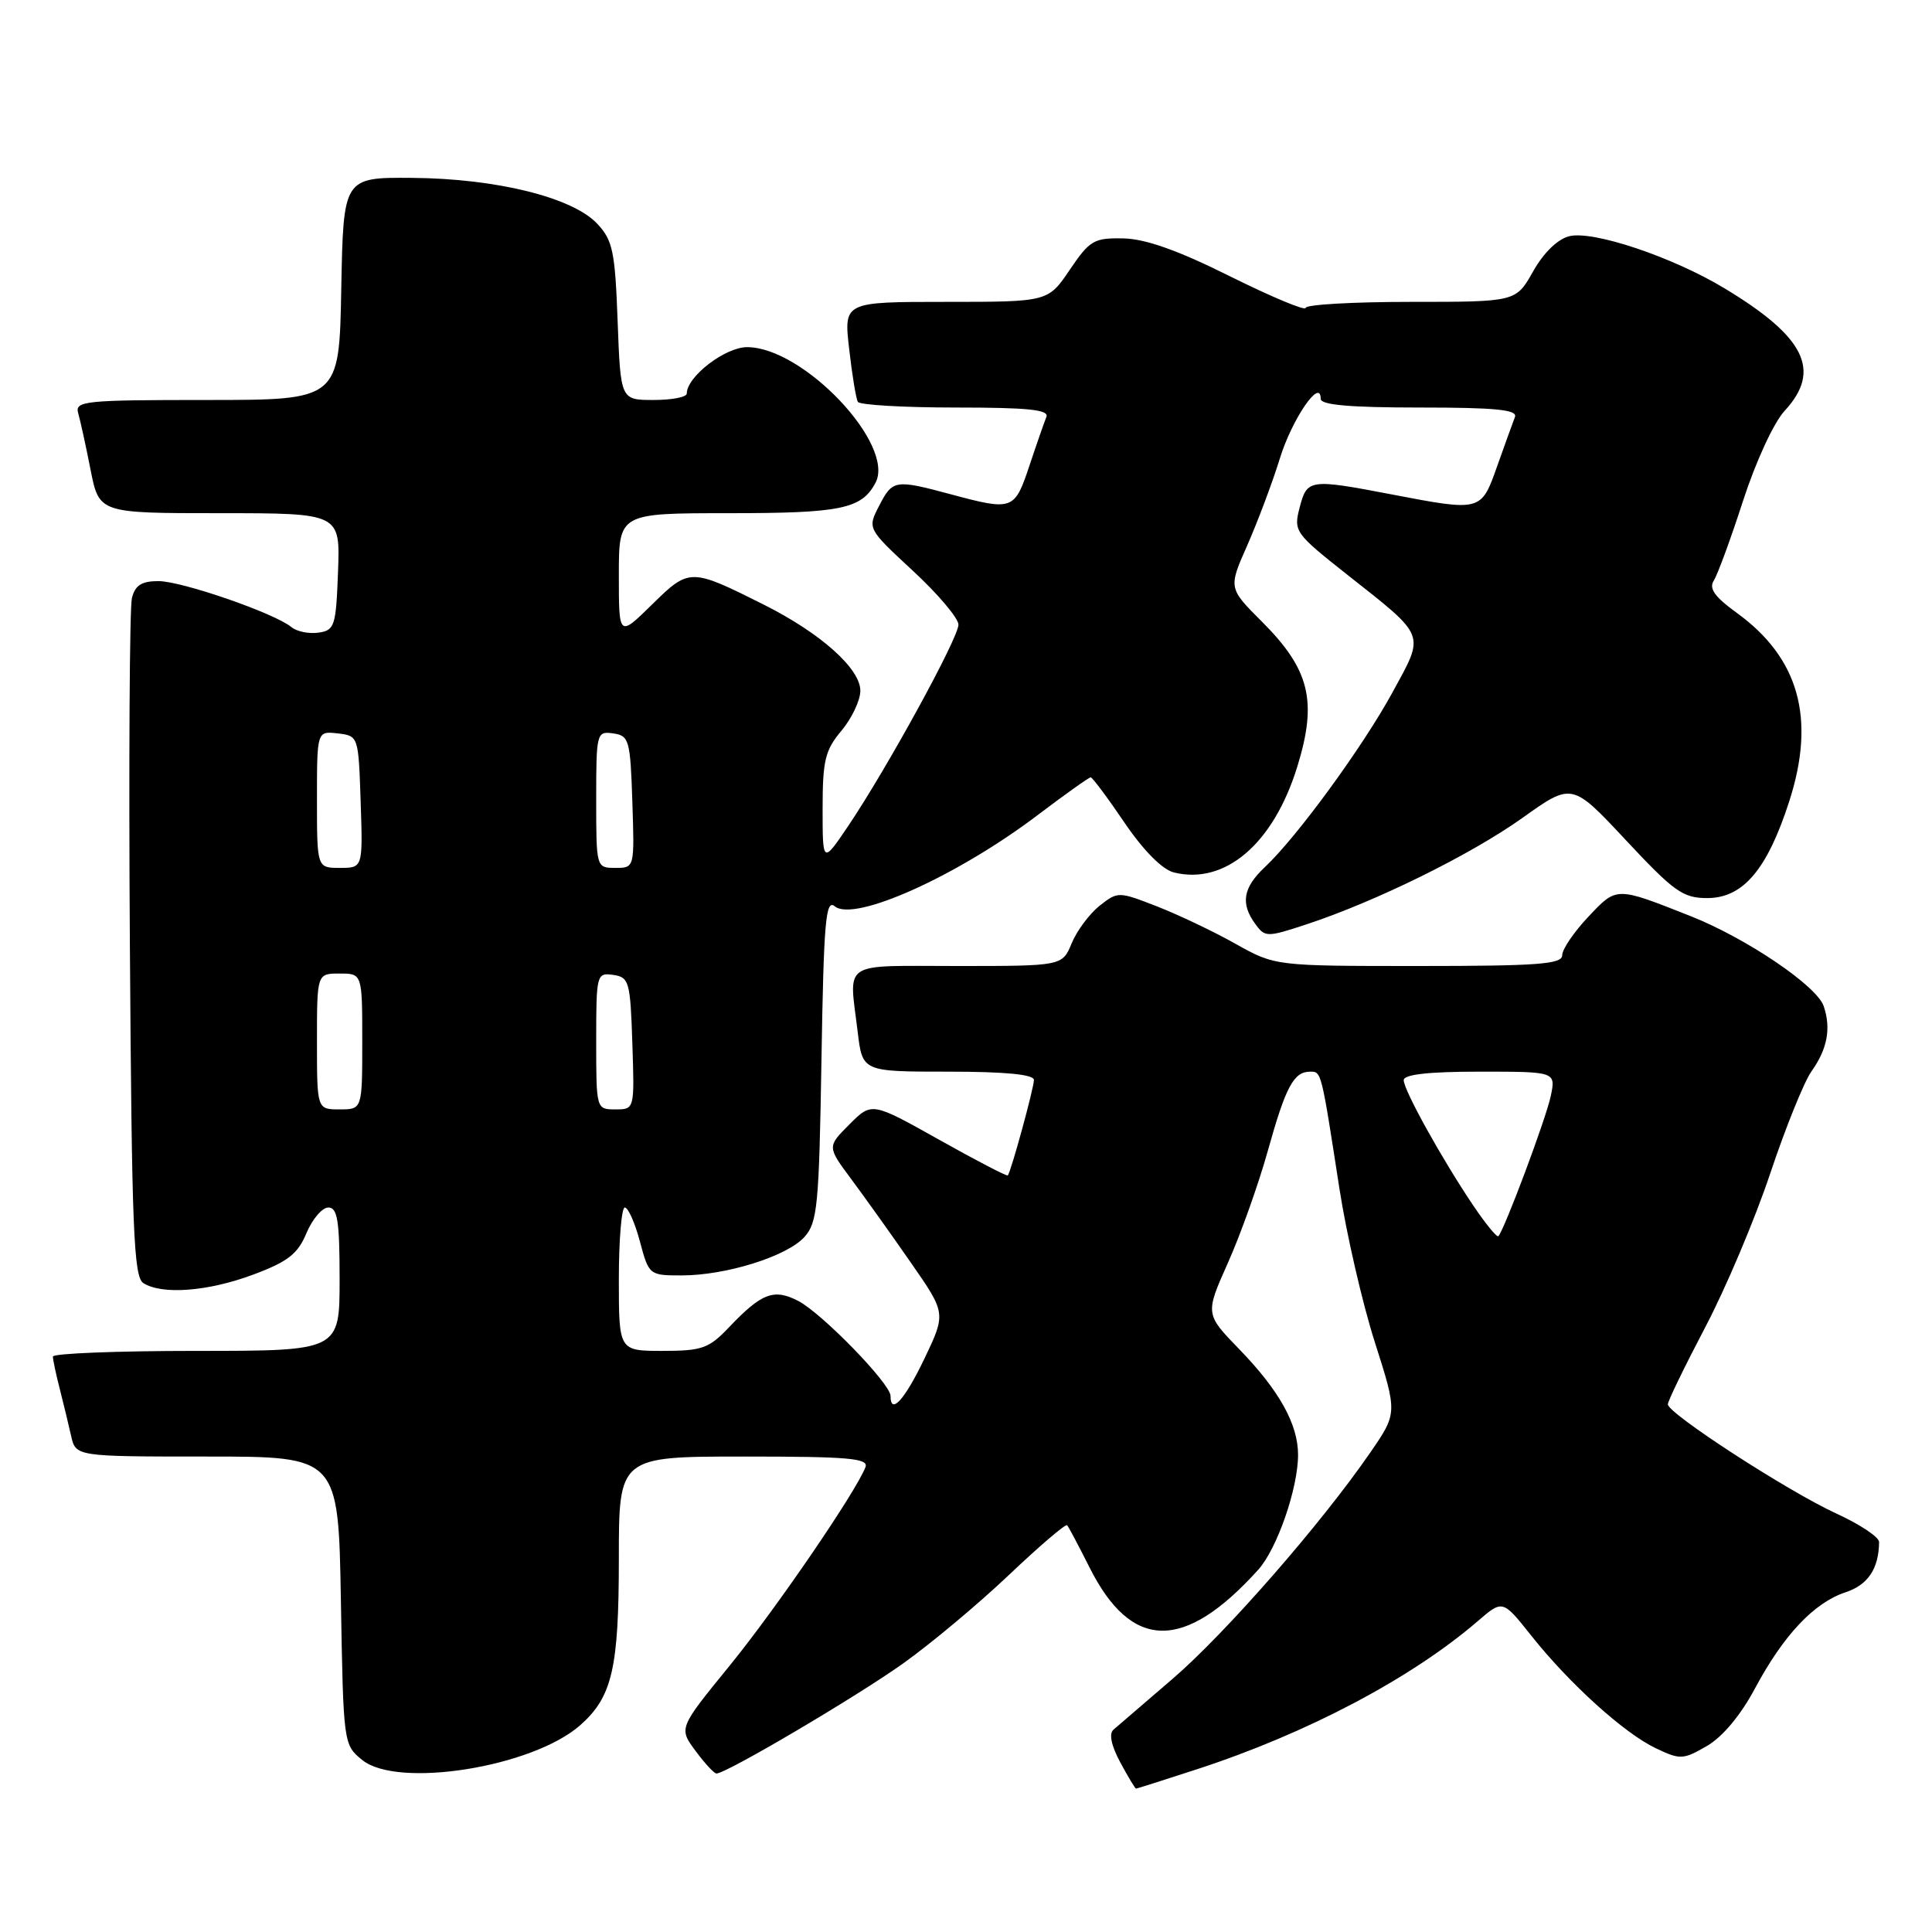 <?xml version="1.0" encoding="UTF-8" standalone="no"?>
<!DOCTYPE svg PUBLIC "-//W3C//DTD SVG 1.1//EN" "http://www.w3.org/Graphics/SVG/1.1/DTD/svg11.dtd" >
<svg xmlns="http://www.w3.org/2000/svg" xmlns:xlink="http://www.w3.org/1999/xlink" version="1.1" viewBox="0 0 256 256">
 <g >
 <path fill="currentColor"
d=" M 158.62 234.43 C 173.19 229.68 187.00 222.39 195.81 214.81 C 199.11 211.96 199.11 211.96 202.90 216.73 C 207.96 223.10 215.20 229.65 219.40 231.65 C 222.63 233.19 223.01 233.18 226.16 231.36 C 228.24 230.16 230.65 227.28 232.54 223.73 C 236.33 216.65 240.37 212.36 244.56 210.98 C 247.52 210.00 248.95 207.86 248.99 204.32 C 248.99 203.68 246.45 201.98 243.32 200.55 C 236.93 197.62 221.00 187.30 221.00 186.08 C 221.00 185.64 223.23 181.06 225.94 175.89 C 228.66 170.73 232.54 161.55 234.56 155.50 C 236.58 149.45 239.04 143.37 240.01 141.99 C 242.14 139.00 242.65 136.28 241.65 133.32 C 240.74 130.63 231.41 124.32 224.01 121.39 C 214.08 117.46 214.24 117.46 210.45 121.49 C 208.55 123.50 207.00 125.79 207.00 126.57 C 207.00 127.76 203.80 128.00 187.98 128.00 C 168.97 128.00 168.97 128.00 163.73 125.07 C 160.86 123.45 156.17 121.22 153.33 120.11 C 148.22 118.12 148.12 118.11 145.71 120.01 C 144.37 121.07 142.71 123.30 142.01 124.97 C 140.76 128.00 140.76 128.00 126.88 128.00 C 111.25 128.00 112.50 127.17 113.65 136.75 C 114.28 142.00 114.28 142.00 125.64 142.00 C 133.21 142.00 137.00 142.37 137.00 143.10 C 137.00 144.16 133.97 155.24 133.54 155.75 C 133.42 155.89 129.32 153.76 124.42 151.01 C 115.52 146.02 115.52 146.02 112.56 148.98 C 109.60 151.94 109.60 151.94 112.78 156.22 C 114.53 158.57 118.08 163.54 120.66 167.26 C 125.36 174.01 125.36 174.01 122.50 180.01 C 119.87 185.50 118.00 187.56 118.00 184.96 C 118.00 183.35 108.91 174.01 105.77 172.38 C 102.53 170.71 100.93 171.32 96.56 175.91 C 93.94 178.67 93.01 179.00 87.81 179.00 C 82.00 179.00 82.00 179.00 82.00 169.50 C 82.00 164.28 82.36 160.00 82.79 160.00 C 83.23 160.00 84.13 162.03 84.79 164.50 C 85.98 168.95 86.04 169.00 90.31 169.00 C 96.20 169.00 104.26 166.48 106.59 163.91 C 108.32 161.99 108.53 159.78 108.85 140.36 C 109.15 122.04 109.41 119.09 110.61 120.09 C 113.18 122.22 126.78 116.11 137.46 108.03 C 141.12 105.26 144.29 103.00 144.52 103.00 C 144.74 103.00 146.76 105.69 148.99 108.99 C 151.51 112.70 154.00 115.21 155.53 115.60 C 162.32 117.30 168.75 111.80 171.90 101.58 C 174.58 92.90 173.56 88.71 167.19 82.35 C 162.76 77.92 162.76 77.92 165.29 72.21 C 166.67 69.07 168.61 63.91 169.59 60.74 C 171.21 55.50 175.00 49.97 175.00 52.85 C 175.00 53.66 178.86 54.00 188.11 54.00 C 198.18 54.00 201.10 54.29 200.74 55.25 C 200.47 55.94 199.42 58.86 198.39 61.75 C 196.25 67.80 196.29 67.79 184.34 65.50 C 173.51 63.43 173.19 63.48 172.21 67.25 C 171.39 70.40 171.58 70.66 178.43 76.08 C 189.09 84.50 188.83 83.82 184.52 91.73 C 180.57 98.97 171.83 110.94 167.58 114.92 C 164.70 117.63 164.35 119.73 166.34 122.44 C 167.62 124.20 167.87 124.21 173.09 122.49 C 182.30 119.46 194.88 113.26 201.74 108.37 C 208.30 103.69 208.30 103.69 215.45 111.34 C 221.81 118.15 223.00 119.00 226.21 119.00 C 230.97 119.00 234.17 115.22 237.09 106.16 C 240.62 95.20 238.38 87.18 230.12 81.20 C 227.19 79.08 226.41 77.97 227.09 76.92 C 227.59 76.14 229.34 71.38 230.97 66.34 C 232.65 61.16 235.04 55.98 236.47 54.44 C 241.40 49.11 239.22 44.66 228.50 38.20 C 221.63 34.05 211.07 30.51 207.93 31.30 C 206.38 31.69 204.53 33.50 203.14 35.97 C 200.87 40.00 200.87 40.00 186.94 40.00 C 179.27 40.00 173.00 40.36 173.00 40.80 C 173.00 41.23 168.52 39.36 163.04 36.64 C 156.13 33.19 151.80 31.65 148.86 31.59 C 144.96 31.51 144.40 31.83 141.75 35.75 C 138.87 40.00 138.87 40.00 125.34 40.00 C 111.80 40.00 111.80 40.00 112.52 46.25 C 112.91 49.69 113.43 52.84 113.67 53.25 C 113.92 53.66 119.75 54.00 126.64 54.00 C 136.27 54.00 139.05 54.29 138.65 55.25 C 138.37 55.94 137.35 58.86 136.39 61.75 C 134.43 67.61 134.19 67.70 126.00 65.50 C 118.58 63.51 118.28 63.56 116.49 67.02 C 114.93 70.04 114.93 70.04 120.96 75.63 C 124.28 78.70 127.00 81.92 127.00 82.77 C 127.00 84.53 117.57 101.75 112.41 109.42 C 109.00 114.47 109.00 114.47 109.00 107.13 C 109.00 100.76 109.33 99.40 111.50 96.82 C 112.87 95.18 114.00 92.80 114.00 91.53 C 114.00 88.59 108.74 83.90 101.21 80.12 C 91.49 75.25 91.34 75.25 86.39 80.11 C 82.00 84.42 82.00 84.42 82.00 76.21 C 82.00 68.00 82.00 68.00 96.57 68.00 C 111.44 68.00 114.16 67.44 116.00 63.99 C 118.70 58.95 106.46 46.00 98.99 46.00 C 96.08 46.00 91.00 49.91 91.00 52.15 C 91.00 52.62 89.03 53.00 86.61 53.00 C 82.23 53.00 82.23 53.00 81.84 42.56 C 81.50 33.30 81.19 31.83 79.13 29.64 C 75.87 26.16 65.78 23.66 54.65 23.57 C 45.50 23.50 45.50 23.50 45.22 38.25 C 44.95 53.00 44.95 53.00 27.41 53.00 C 11.18 53.00 9.90 53.13 10.36 54.75 C 10.64 55.71 11.38 59.09 12.00 62.25 C 13.14 68.00 13.14 68.00 29.11 68.00 C 45.08 68.00 45.08 68.00 44.79 75.75 C 44.52 82.98 44.35 83.52 42.19 83.83 C 40.93 84.01 39.32 83.68 38.62 83.10 C 36.41 81.26 24.08 77.00 21.00 77.00 C 18.76 77.00 17.90 77.55 17.48 79.25 C 17.17 80.49 17.05 101.20 17.21 125.29 C 17.46 162.91 17.71 169.21 19.00 170.02 C 21.49 171.60 27.60 171.12 33.56 168.89 C 38.15 167.18 39.46 166.15 40.61 163.39 C 41.39 161.53 42.70 160.00 43.51 160.00 C 44.72 160.00 45.00 161.76 45.00 169.50 C 45.00 179.00 45.00 179.00 26.00 179.00 C 15.55 179.00 7.00 179.34 7.01 179.75 C 7.01 180.16 7.41 182.07 7.91 184.00 C 8.40 185.93 9.08 188.74 9.42 190.25 C 10.04 193.00 10.04 193.00 27.44 193.00 C 44.84 193.00 44.84 193.00 45.17 212.09 C 45.50 231.07 45.51 231.19 48.00 233.21 C 52.69 237.02 70.56 234.17 76.88 228.60 C 81.12 224.86 82.00 221.07 82.00 206.53 C 82.00 193.00 82.00 193.00 98.61 193.00 C 112.44 193.00 115.12 193.23 114.68 194.40 C 113.41 197.69 102.85 213.14 96.65 220.75 C 89.93 228.99 89.93 228.99 92.16 232.00 C 93.38 233.65 94.63 235.00 94.94 235.00 C 96.25 234.99 113.51 224.81 119.69 220.40 C 123.38 217.77 129.70 212.48 133.72 208.66 C 137.75 204.84 141.20 201.89 141.40 202.10 C 141.60 202.32 142.93 204.83 144.36 207.68 C 149.93 218.77 156.91 218.87 166.72 208.00 C 169.22 205.23 172.00 197.21 172.00 192.77 C 172.00 188.72 169.51 184.25 164.23 178.80 C 159.68 174.11 159.68 174.11 162.72 167.30 C 164.39 163.56 166.76 156.90 167.99 152.50 C 170.36 144.00 171.42 142.00 173.60 142.00 C 175.10 142.00 175.06 141.83 177.48 157.50 C 178.42 163.55 180.53 172.72 182.18 177.87 C 185.17 187.24 185.17 187.24 181.54 192.51 C 175.03 201.95 162.42 216.39 155.38 222.45 C 151.60 225.70 148.06 228.74 147.53 229.20 C 146.92 229.73 147.26 231.33 148.44 233.52 C 149.47 235.43 150.41 237.00 150.53 237.00 C 150.65 237.00 154.29 235.84 158.62 234.43 Z  M 195.27 159.82 C 191.14 153.71 186.00 144.46 186.00 143.13 C 186.00 142.37 189.26 142.00 196.08 142.00 C 206.16 142.00 206.16 142.00 205.48 145.25 C 204.85 148.24 199.32 163.01 198.54 163.80 C 198.35 163.99 196.88 162.20 195.27 159.82 Z  M 42.00 138.00 C 42.00 129.00 42.00 129.00 45.00 129.00 C 48.00 129.00 48.00 129.00 48.00 138.00 C 48.00 147.00 48.00 147.00 45.00 147.00 C 42.00 147.00 42.00 147.00 42.00 138.00 Z  M 79.00 137.93 C 79.00 129.10 79.06 128.87 81.25 129.18 C 83.36 129.48 83.52 130.04 83.79 138.25 C 84.08 147.00 84.08 147.00 81.54 147.00 C 79.01 147.00 79.00 146.98 79.00 137.93 Z  M 42.00 105.93 C 42.00 96.87 42.00 96.87 44.75 97.18 C 47.49 97.50 47.50 97.53 47.79 106.25 C 48.08 115.00 48.08 115.00 45.04 115.00 C 42.00 115.00 42.00 115.00 42.00 105.93 Z  M 79.00 105.93 C 79.00 97.10 79.06 96.87 81.25 97.18 C 83.36 97.48 83.52 98.04 83.79 106.25 C 84.08 115.00 84.08 115.00 81.54 115.00 C 79.01 115.00 79.00 114.98 79.00 105.93 Z "/>
</g>
</svg>